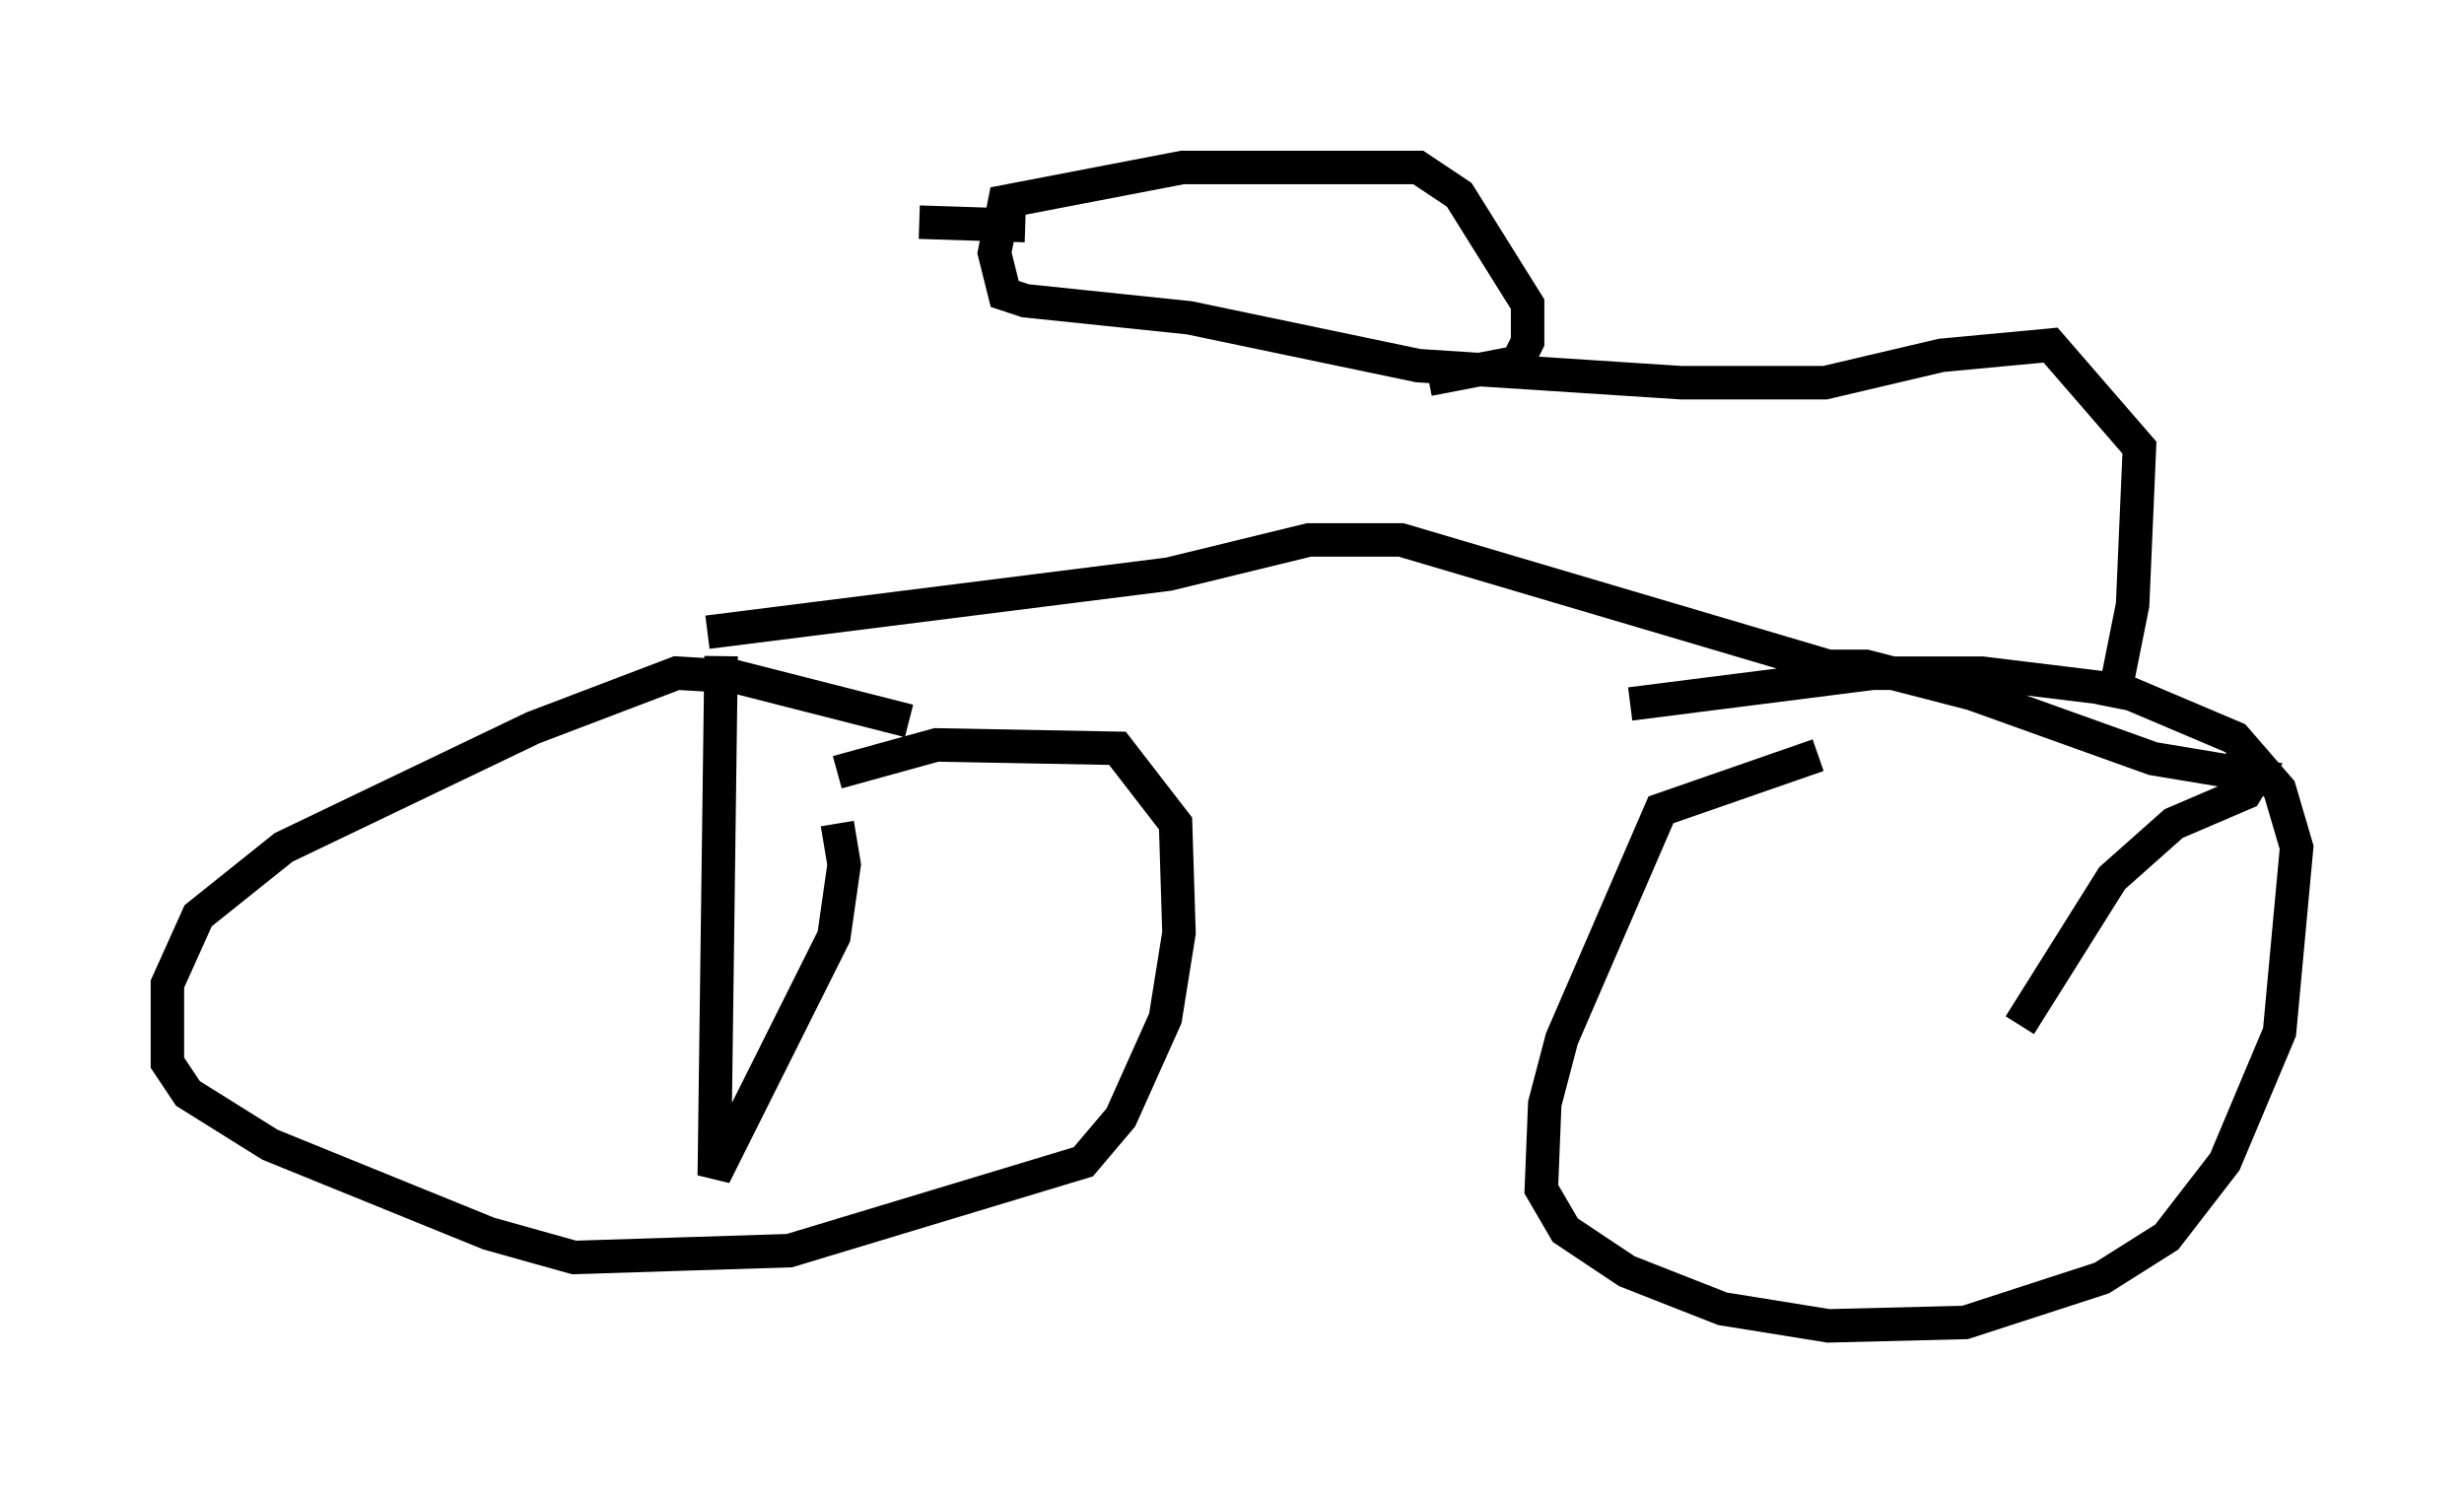 <?xml version="1.0" encoding="utf-8" ?>
<svg baseProfile="full" height="44.607" version="1.1" width="73.599" xmlns="http://www.w3.org/2000/svg" xmlns:ev="http://www.w3.org/2001/xml-events" xmlns:xlink="http://www.w3.org/1999/xlink"><defs /><rect fill="white" height="44.607" width="73.599" x="0" y="0" /><path d="M28.173, 22.354 m-1.021, -0.817 l-5.206, -1.327 -1.735, -0.102 l-4.288, 1.633 -7.452, 3.573 l-2.552, 2.042 -0.919, 2.042 l0.0, 2.348 0.613, 0.919 l2.45, 1.531 6.533, 2.654 l2.552, 0.715 6.431, -0.204 l8.779, -2.654 1.123, -1.327 l1.327, -2.96 0.408, -2.552 l-0.102, -3.267 -1.735, -2.246 l-5.41, -0.102 -2.96, 0.817 m29.298, -0.51 l-4.696, 1.633 -2.96, 6.84 l-0.51, 1.94 -0.102, 2.552 l0.715, 1.225 1.838, 1.225 l2.858, 1.123 3.165, 0.51 l4.083, -0.102 4.083, -1.327 l1.94, -1.225 1.735, -2.246 l1.633, -3.879 0.51, -5.513 l-0.51, -1.735 -1.327, -1.531 l-3.369, -1.429 -4.185, -0.51 l-3.267, 0.0 -7.248, 0.919 m-27.154, -1.429 l-0.204, 15.517 3.573, -7.146 l0.306, -2.144 -0.204, -1.225 m-3.879, -5.717 l13.781, -1.735 4.185, -1.021 l2.756, 0.0 12.761, 3.777 l1.123, 0.0 3.165, 0.817 l5.41, 1.94 3.063, 0.51 l-0.306, 0.51 -2.144, 0.919 l-1.838, 1.633 -2.756, 4.39 m2.756, -9.494 l0.613, -3.063 0.204, -4.696 l-2.654, -3.063 -3.267, 0.306 l-3.471, 0.817 -4.288, 0.0 l-7.861, -0.51 -6.84, -1.429 l-4.9, -0.51 -0.613, -0.204 l-0.306, -1.225 0.306, -1.531 l5.308, -1.021 7.044, 0.0 l1.225, 0.817 2.042, 3.267 l0.0, 1.123 -0.306, 0.613 l-2.654, 0.51 m-12.046, -4.594 l-3.165, -0.102 " fill="none" stroke="black" stroke-width="1" /></svg>